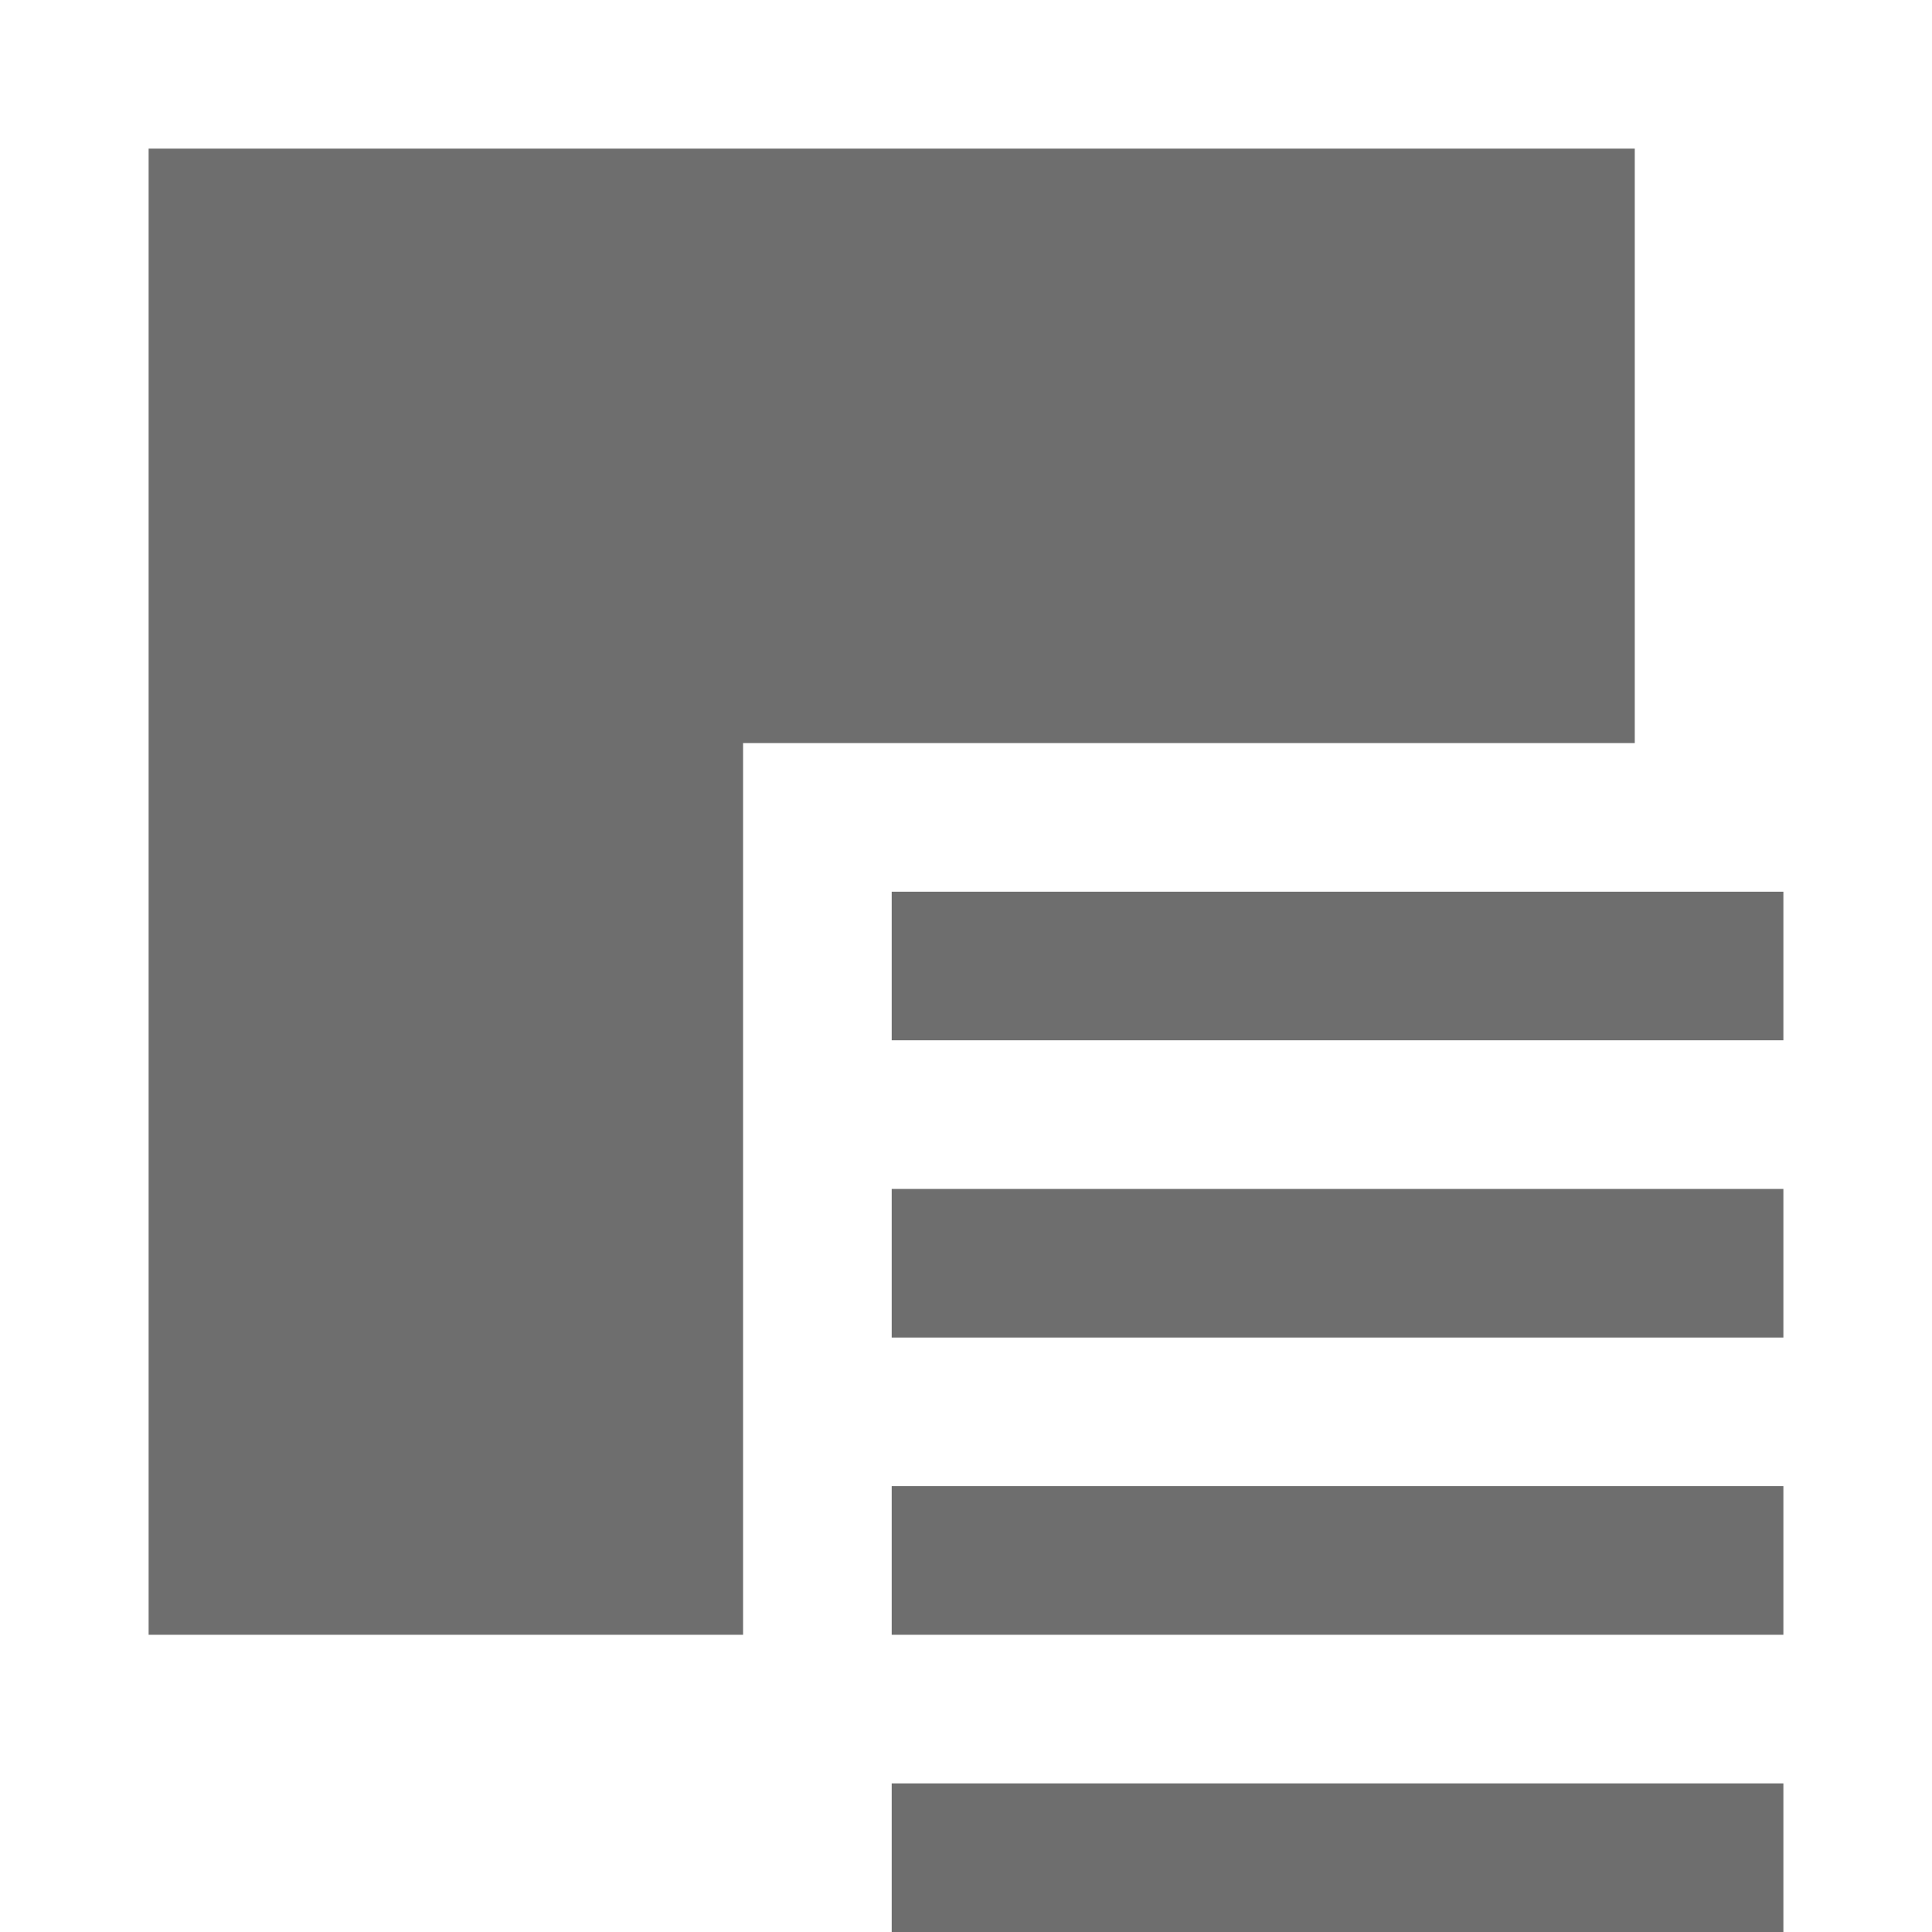 <svg xmlns="http://www.w3.org/2000/svg" width="13" height="13" viewBox="0 0 13 13"><rect id="frame" width="13" height="13" fill="none"/><g fill="#6E6E6E" fill-rule="evenodd"><path d="M11 5H5v6H1V1h10v4z"/><path d="M6 6h6v1H6z"/><path d="M6 8h6v1H6z"/><path d="M6 10h6v1H6z"/><path d="M6 12h6v1H6z"/></g></svg>
